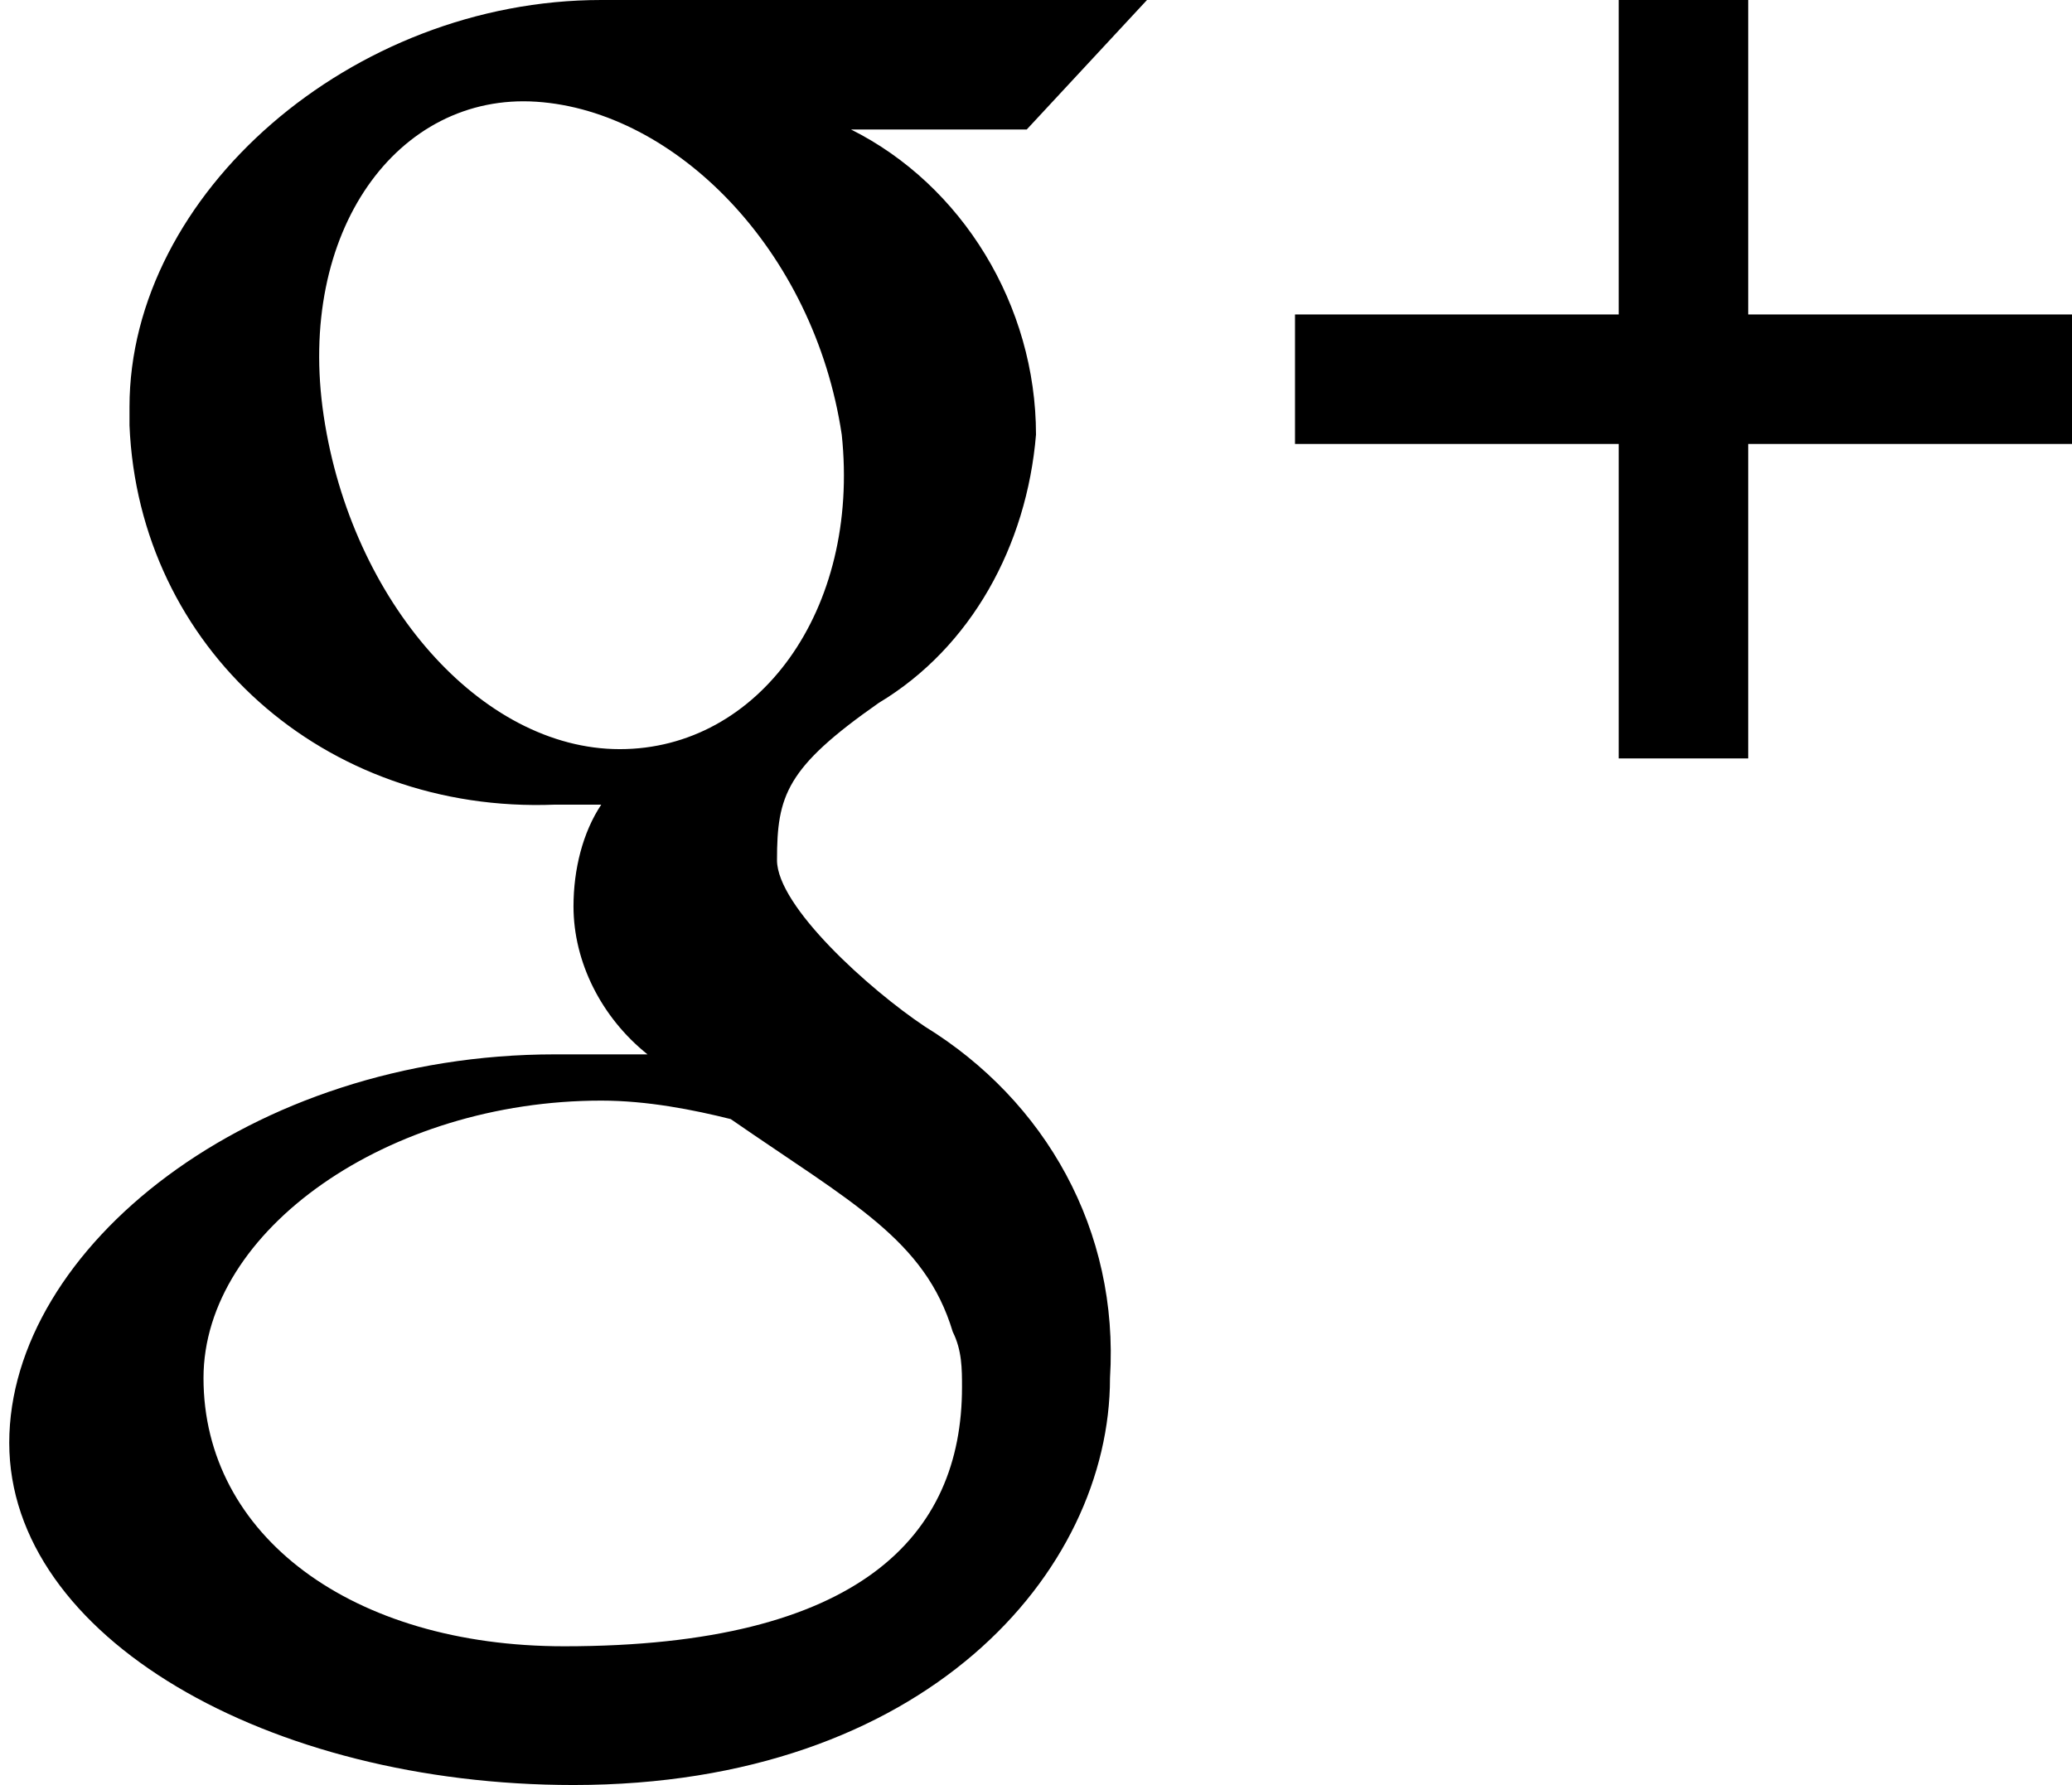 <svg id="Layer_1" xmlns="http://www.w3.org/2000/svg" viewBox="0 0 22.4 19.3">
    <path id="google_plus" d="M18.9 4.8v3.4h-1.4V4.8H14V3.4h3.5V0h1.4v3.4h3.5v1.4h-3.5zM9.2 1.4c1.2.6 2 1.9 2 3.3-.1 1.2-.7 2.3-1.7 2.9-1 .7-1.1 1-1.1 1.7 0 .5 1 1.4 1.6 1.8 1.3.8 2.1 2.2 2 3.8 0 2.1-2 4.4-5.8 4.4-3.3 0-6.1-1.6-6.1-3.7s2.6-4.2 5.9-4.2h1c-.5-.4-.8-1-.8-1.6 0-.4.1-.8.3-1.1H6C3.5 8.8 1.5 7 1.4 4.6v-.2C1.4 2.1 3.8 0 6.5 0h5.9l-1.3 1.4H9.2zM6.5 11.9c-2.3 0-4.3 1.4-4.3 3 0 1.7 1.6 2.9 3.9 2.9 3.2 0 4.3-1.2 4.3-2.8 0-.2 0-.4-.1-.6-.3-1-1.1-1.4-2.4-2.3-.4-.1-.9-.2-1.4-.2zm2.6-7.2c-.3-2-1.8-3.5-3.3-3.6S3.2 2.5 3.5 4.5s1.7 3.6 3.2 3.6 2.6-1.5 2.4-3.4z"/>
</svg>
